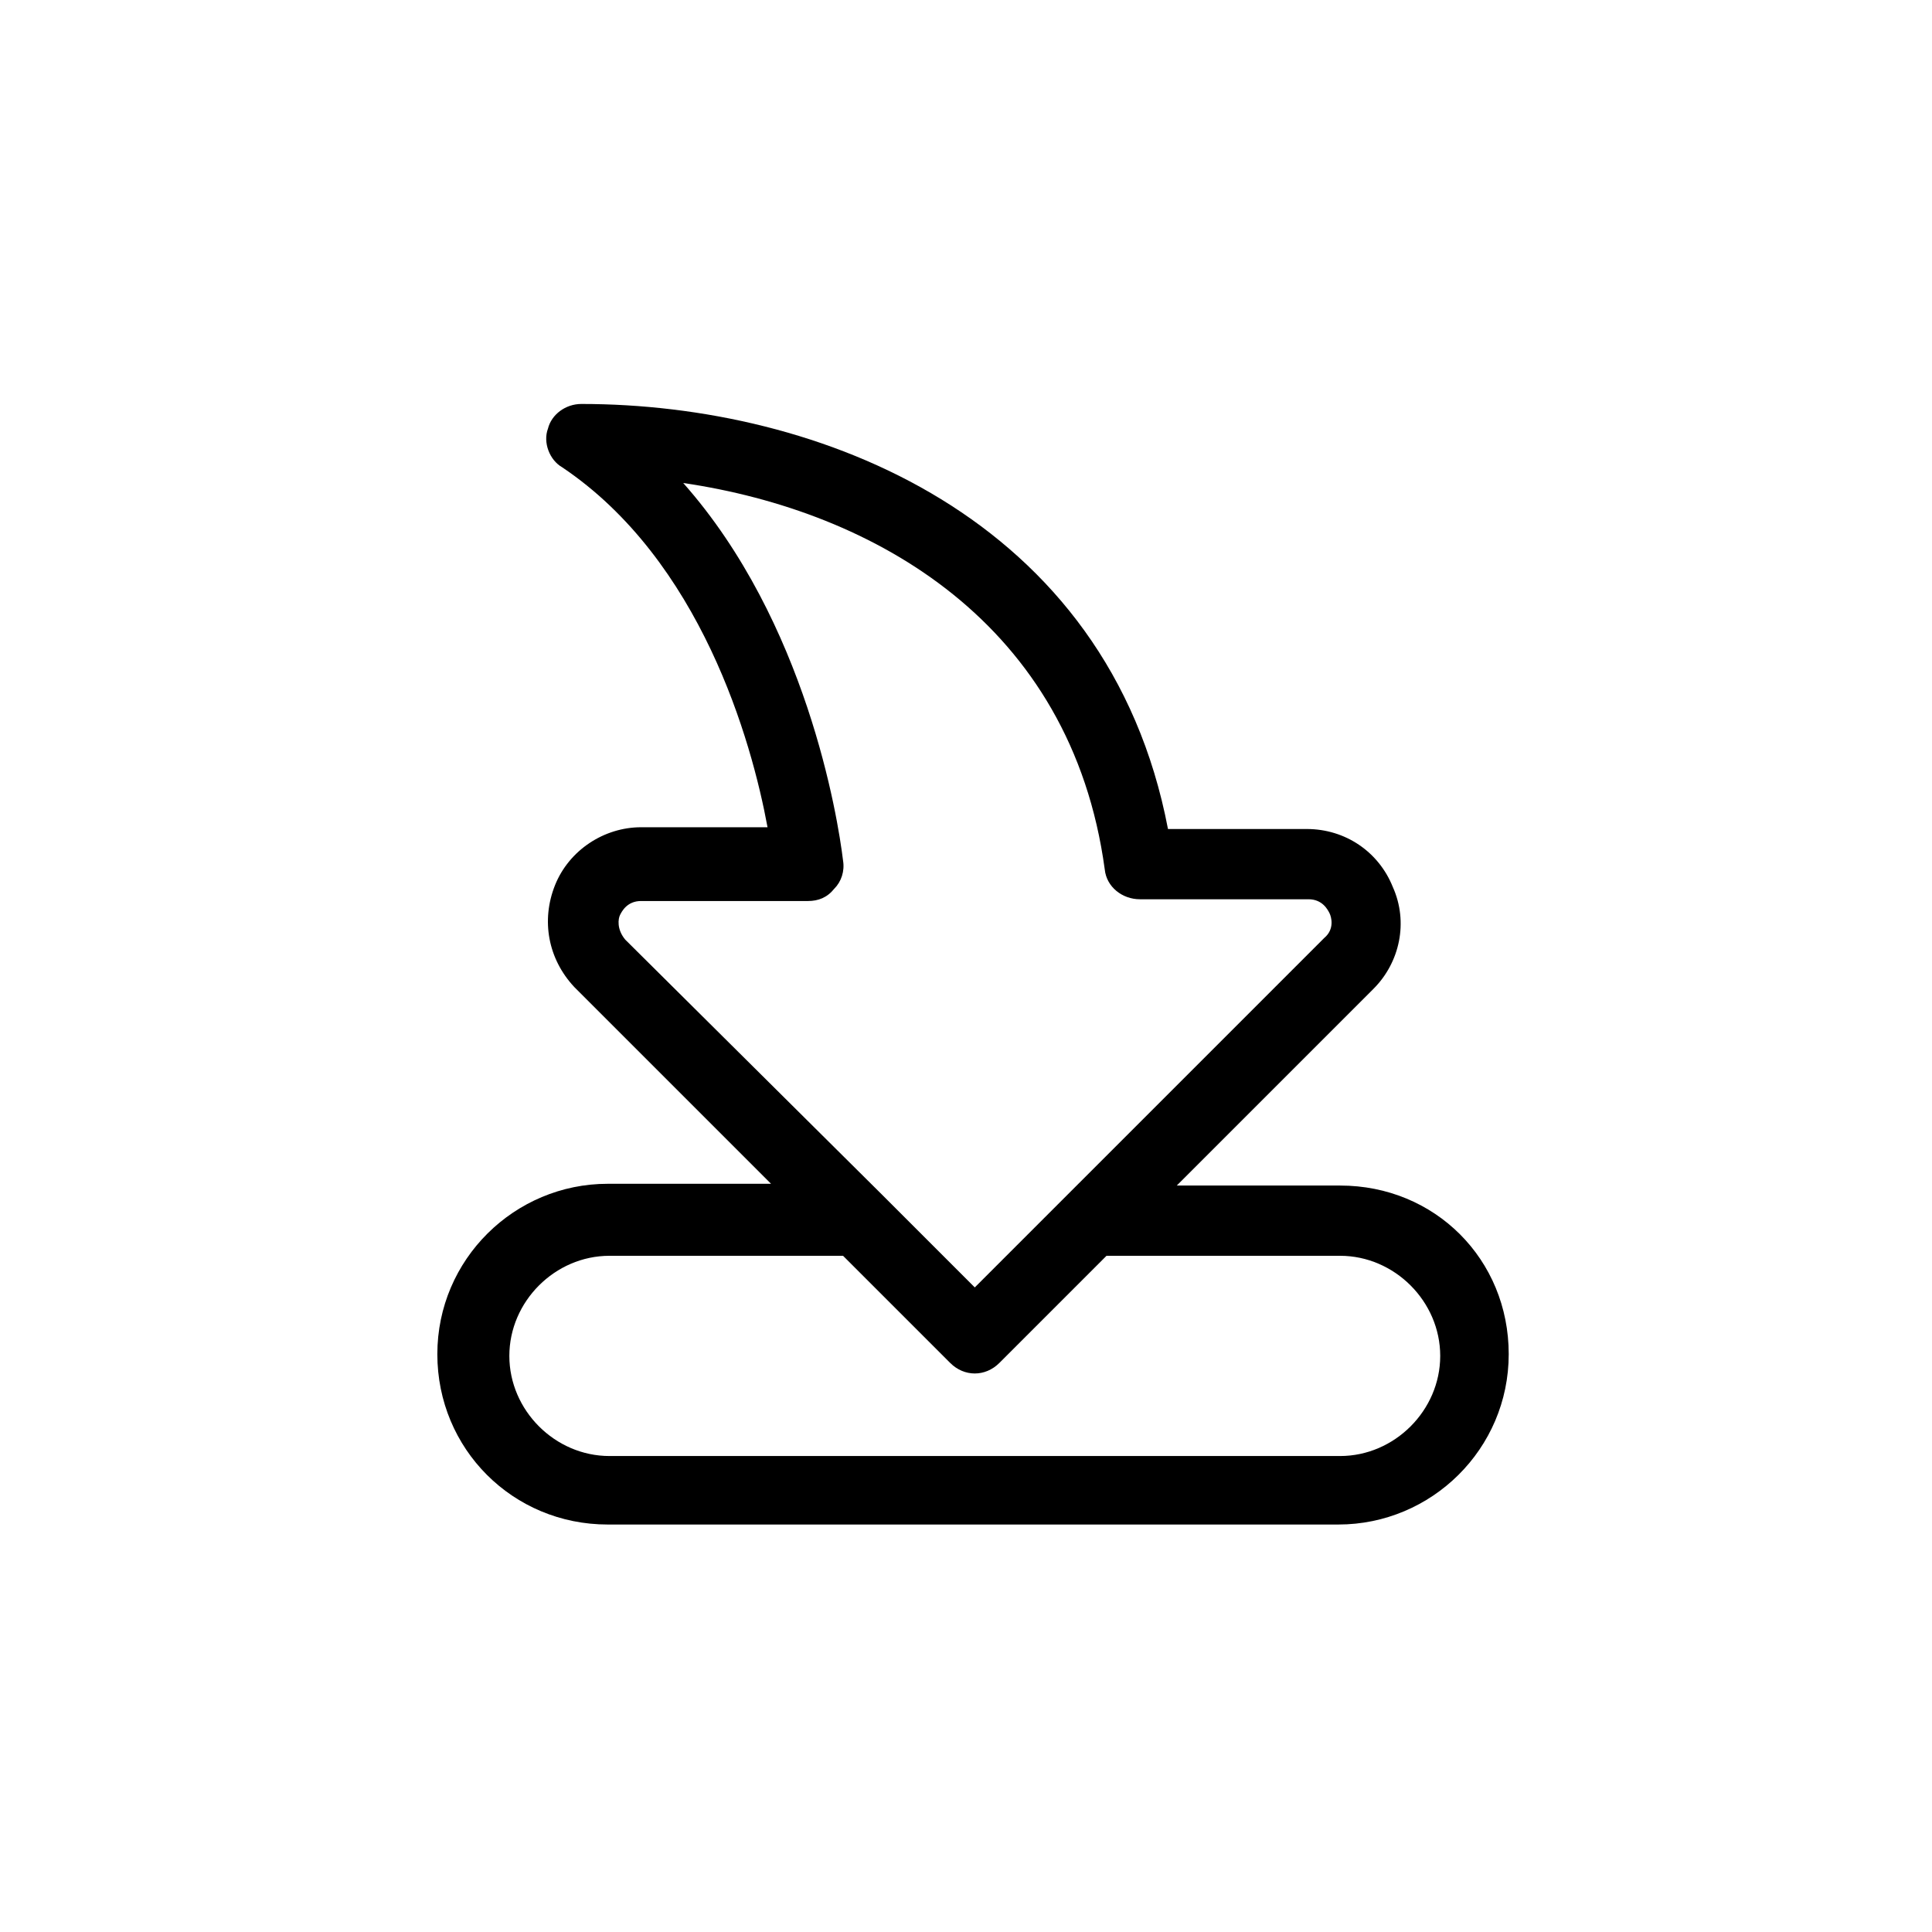<?xml version="1.0" encoding="utf-8"?>
<!-- Generator: Adobe Illustrator 21.1.0, SVG Export Plug-In . SVG Version: 6.00 Build 0)  -->
<svg version="1.1" id="download" xmlns="http://www.w3.org/2000/svg" xmlns:xlink="http://www.w3.org/1999/xlink" x="0px" y="0px"
	 viewBox="0 0 110 110" style="enable-background:new 0 0 110 110;" xml:space="preserve">
<path d="M76.3,67.5H67l11.2-11.2c0,0,0,0,0,0c1.5-1.5,2-3.8,1.1-5.8c-0.8-2-2.7-3.3-4.9-3.3h-7.9c-3.4-17.8-19.9-24.2-33.4-24.2
	c-0.9,0-1.7,0.6-1.9,1.4c-0.3,0.8,0.1,1.8,0.8,2.2c7.9,5.3,10.8,15.6,11.7,20.5h-7.2c-2.1,0-4.1,1.3-4.9,3.3s-0.4,4.2,1.1,5.8
	l11.2,11.2h-9.3c-5.3,0-9.7,4.3-9.7,9.7s4.3,9.7,9.7,9.7h41.6c5.3,0,9.7-4.3,9.7-9.7S81.7,67.5,76.3,67.5z M35.3,52.1
	c0.1-0.2,0.4-0.8,1.2-0.8H46c0.6,0,1.1-0.2,1.5-0.7c0.4-0.4,0.6-1,0.5-1.6c-0.3-2.5-2.1-13.6-9.1-21.5c10.9,1.6,22.1,8,24,22
	c0.1,1,1,1.7,2,1.7h9.6c0.8,0,1.1,0.6,1.2,0.8s0.3,0.9-0.3,1.4L55.5,73.3l-5.3-5.3L35.6,53.5C35.1,52.9,35.2,52.3,35.3,52.1z
	 M76.3,82.9H34.7c-3.1,0-5.7-2.6-5.7-5.7s2.6-5.7,5.7-5.7h13.3l6.1,6.1c0.4,0.4,0.9,0.6,1.4,0.6c0,0,0,0,0,0c0.5,0,1-0.2,1.4-0.6
	l6.1-6.1h13.3c3.1,0,5.7,2.6,5.7,5.7S79.4,82.9,76.3,82.9z"/>
</svg>
